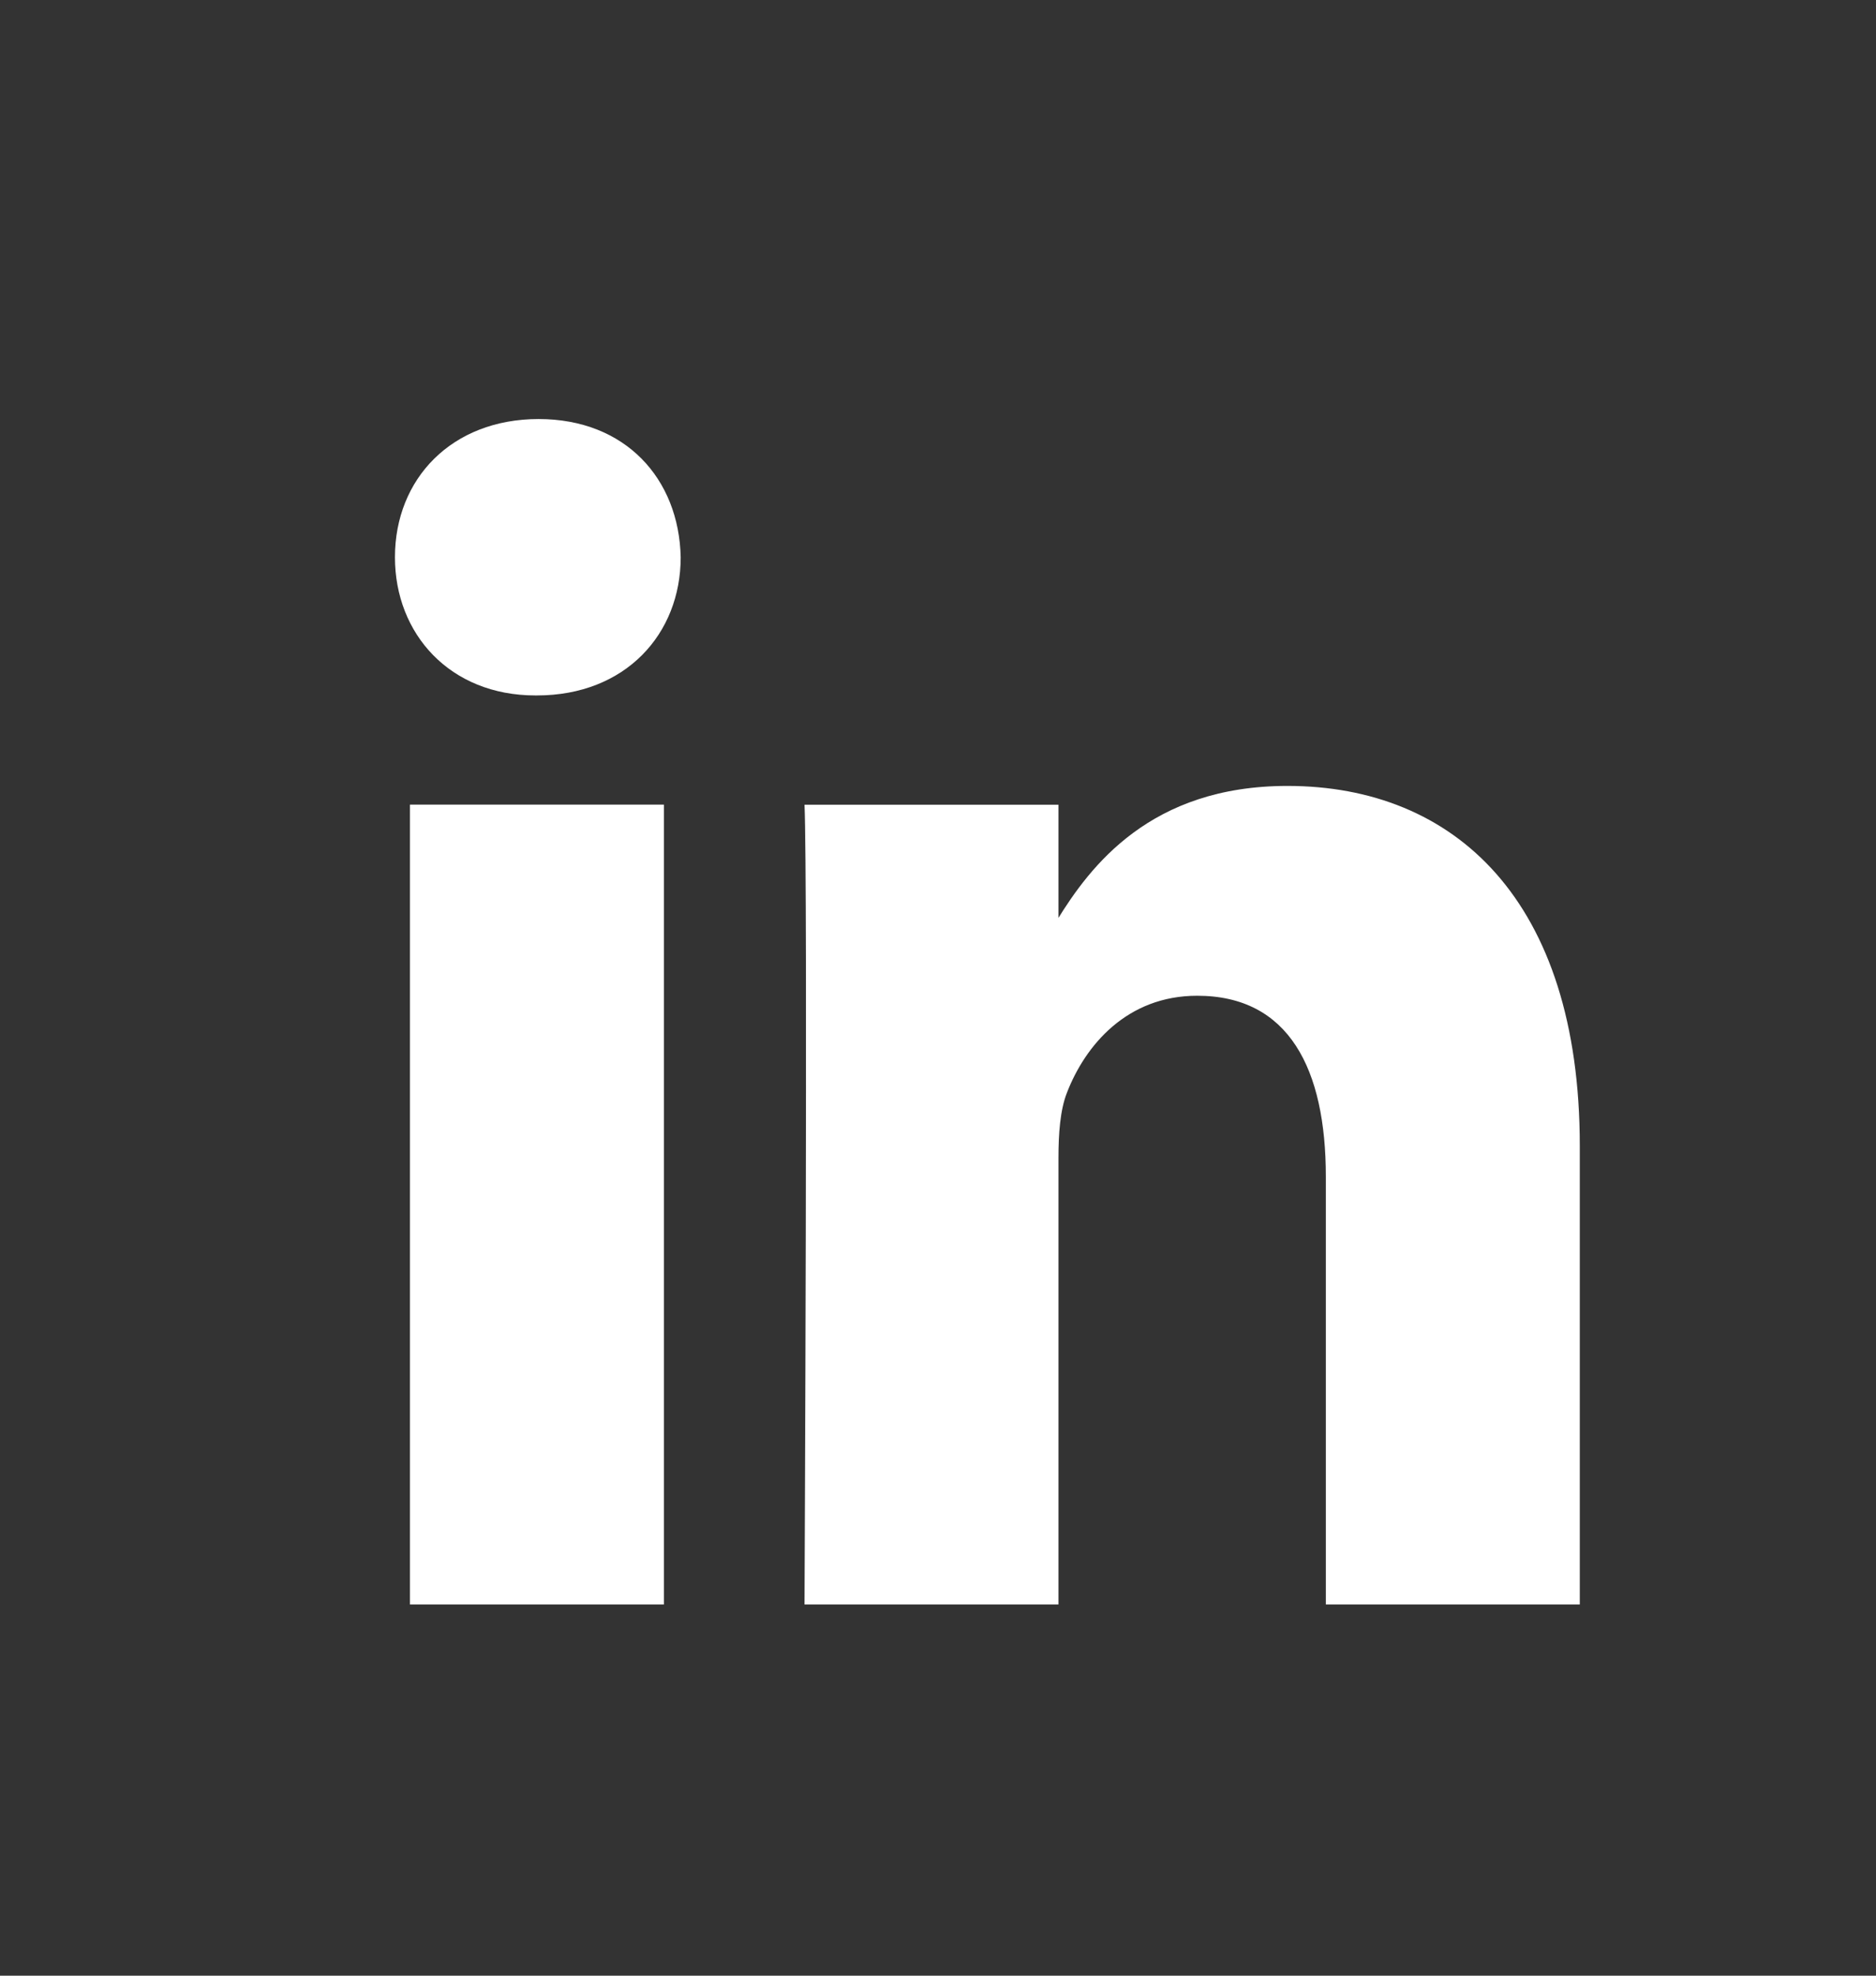 <svg width="19" height="20" viewBox="0 0 19 20" fill="none" xmlns="http://www.w3.org/2000/svg">
<rect x="0" y="0" width="19" height="20" fill="#333333" stroke="none"/>
<path d="M6.724 16.242V8.145H4.152V16.242H6.724ZM5.438 7.04C6.335 7.04 6.894 6.418 6.894 5.641C6.877 4.847 6.335 4.242 5.455 4.242C4.575 4.242 4 4.847 4 5.641C4 6.418 4.558 7.04 5.422 7.04L5.438 7.04ZM8.148 16.242H10.72V11.721C10.72 11.479 10.737 11.237 10.805 11.064C10.991 10.581 11.414 10.08 12.125 10.08C13.055 10.08 13.428 10.822 13.428 11.911V16.242H16V11.6C16 9.113 14.731 7.956 13.039 7.956C11.651 7.956 11.042 8.767 10.703 9.319H10.72V8.146H8.148C8.182 8.905 8.148 16.242 8.148 16.242Z" fill="white"/>
</svg>
